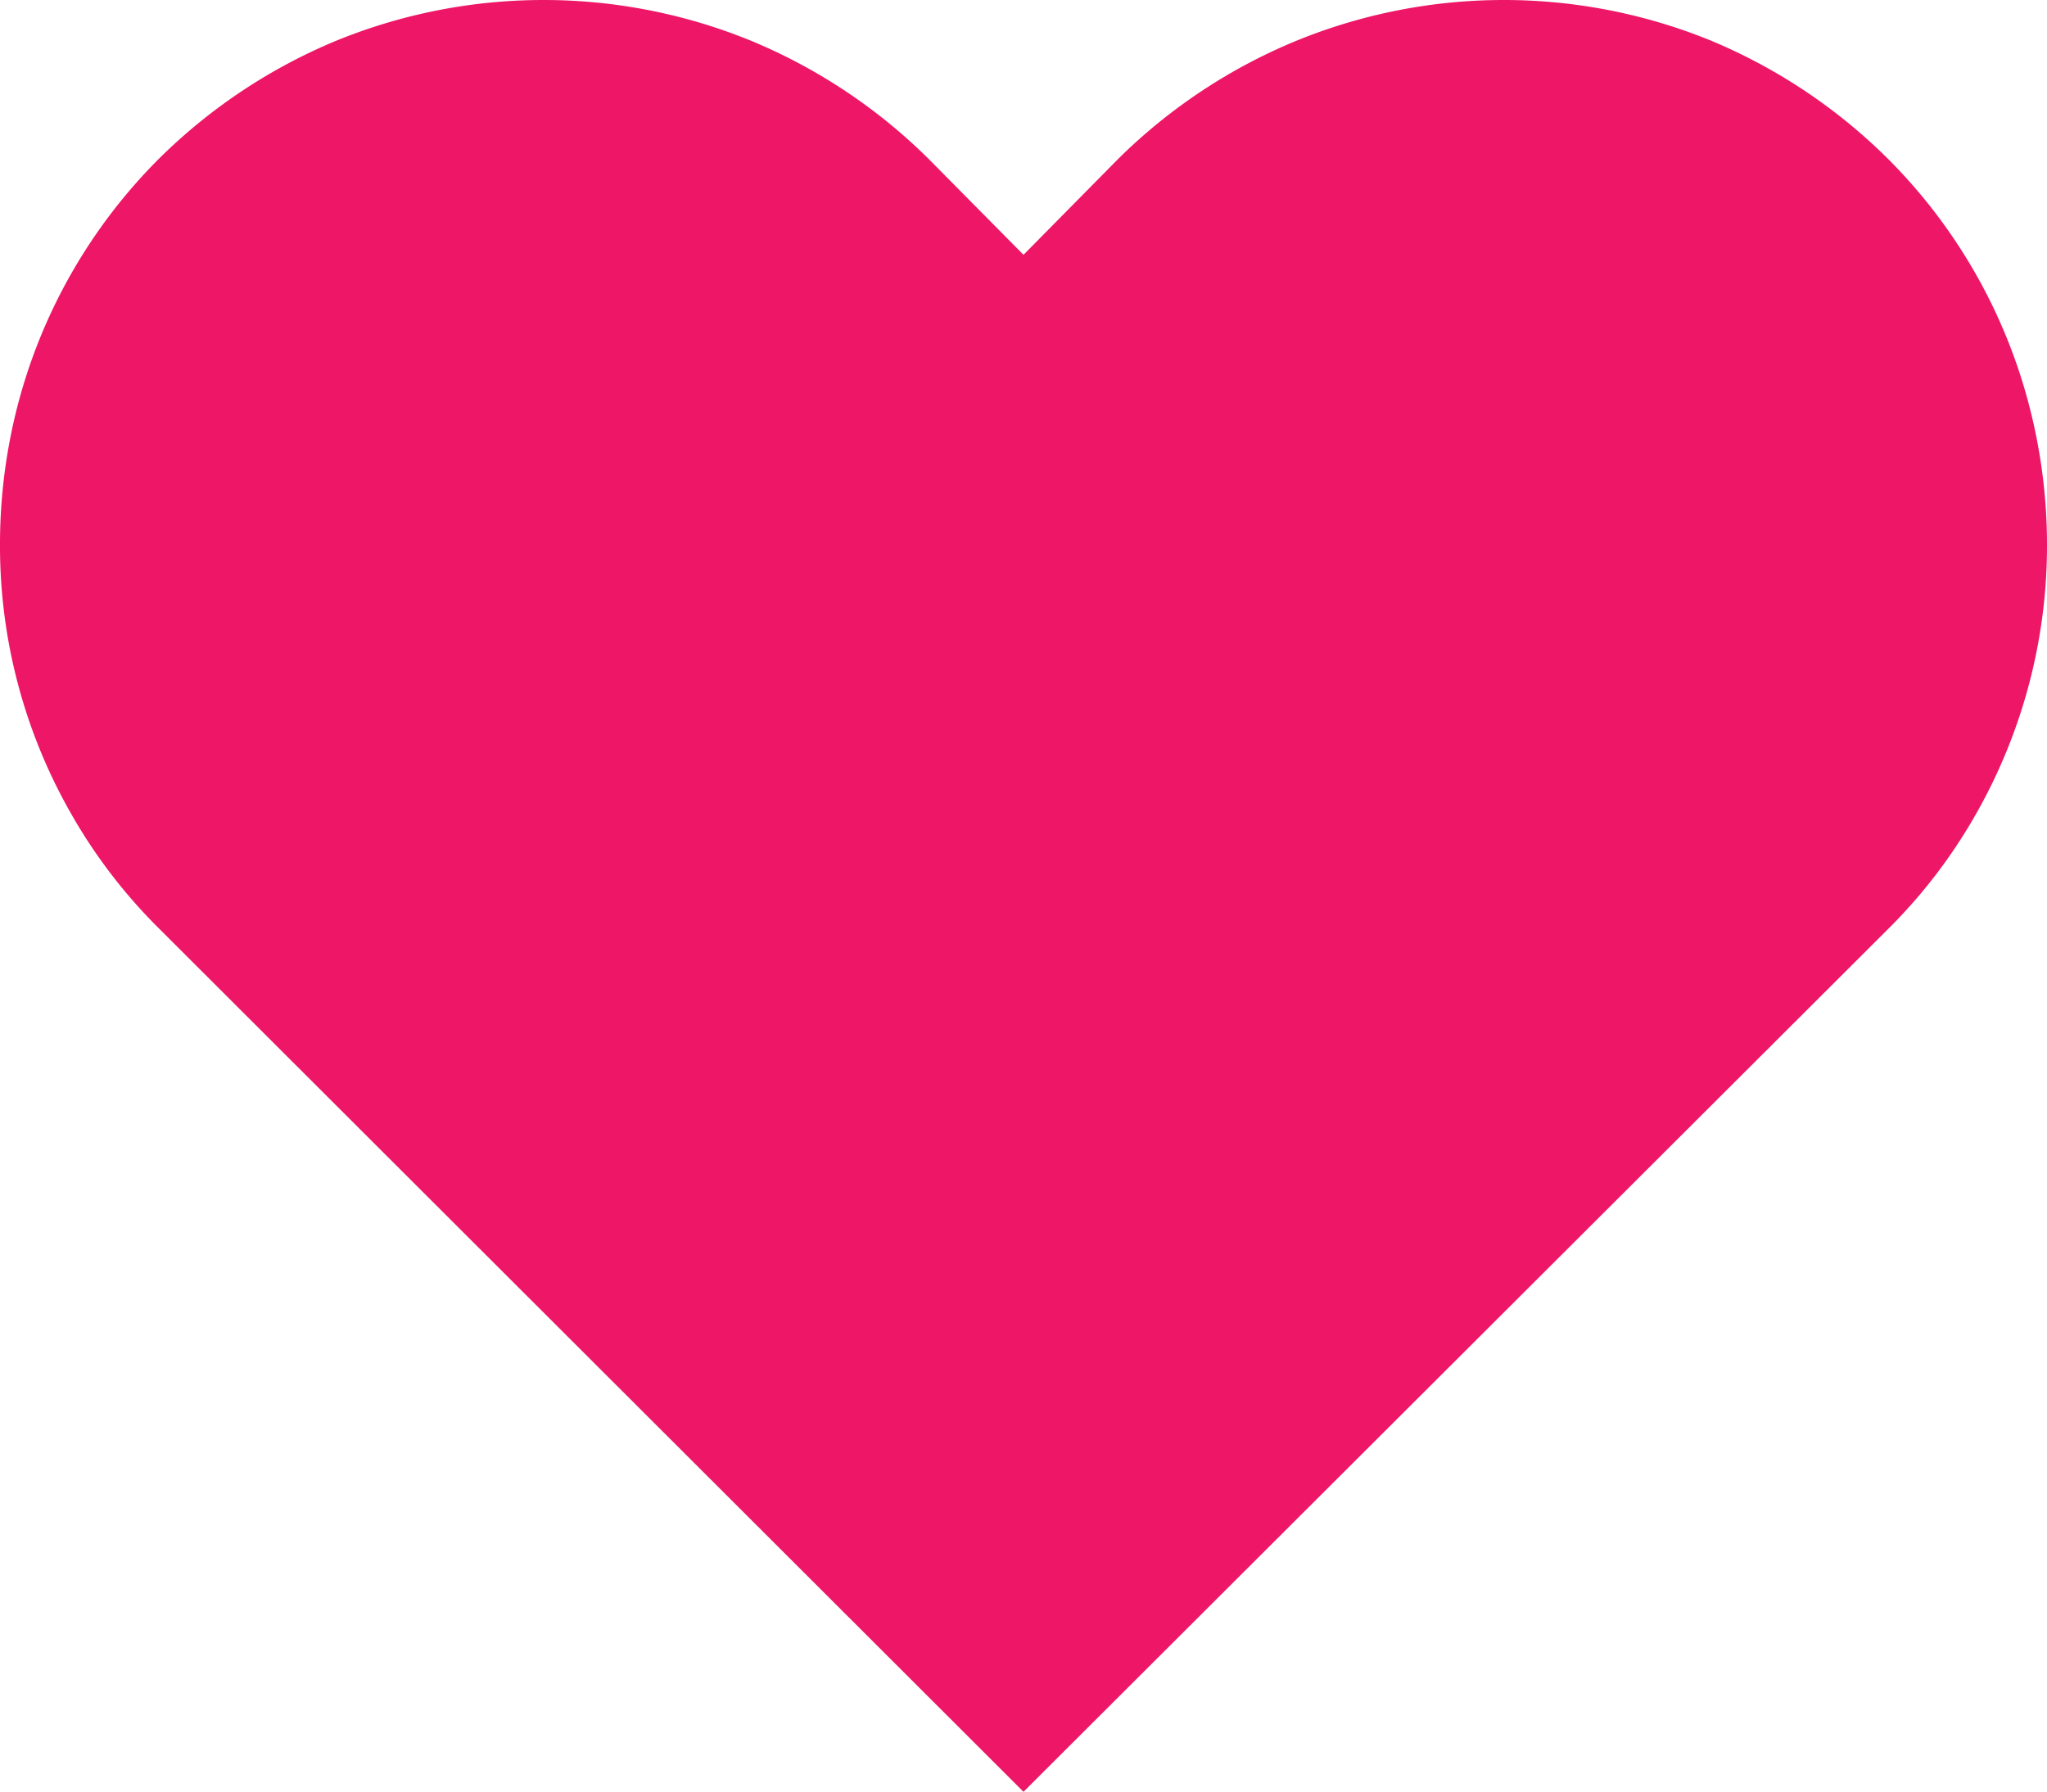 <svg preserveAspectRatio="xMidYMid meet" data-bbox="5.69 12.14 100 87.55" viewBox="5.69 12.14 100 87.55" xmlns="http://www.w3.org/2000/svg" data-type="color" role="img" aria-labelledby="svgcid-llk4vbh1m0z8"><defs><style>#comp-kiizbjx0 svg [data-color="1"] {fill: #ED1566;}</style></defs><title id="svgcid-llk4vbh1m0z8"></title>
    <g>
        <path d="M97.92 19.9a26.44 26.44 0 016.91 12.1 27.08 27.08 0 01.86 6.77 26.51 26.51 0 01-3.45 13.11 25.91 25.91 0 01-4.32 5.66L55.69 99.69 13.45 57.5a25.91 25.91 0 01-4.32-5.66 26.36 26.36 0 01-3.44-13.11A27.07 27.07 0 016.54 32a26.44 26.44 0 016.91-12.1 27 27 0 018.64-5.76 26.78 26.78 0 0120.31 0 27 27 0 018.65 5.76l4.64 4.69 4.63-4.69A27 27 0 0169 14.14a26.78 26.78 0 0120.31 0 27 27 0 018.61 5.76z" fill="#EE1666" data-color="1"></path>
    </g>
</svg>
